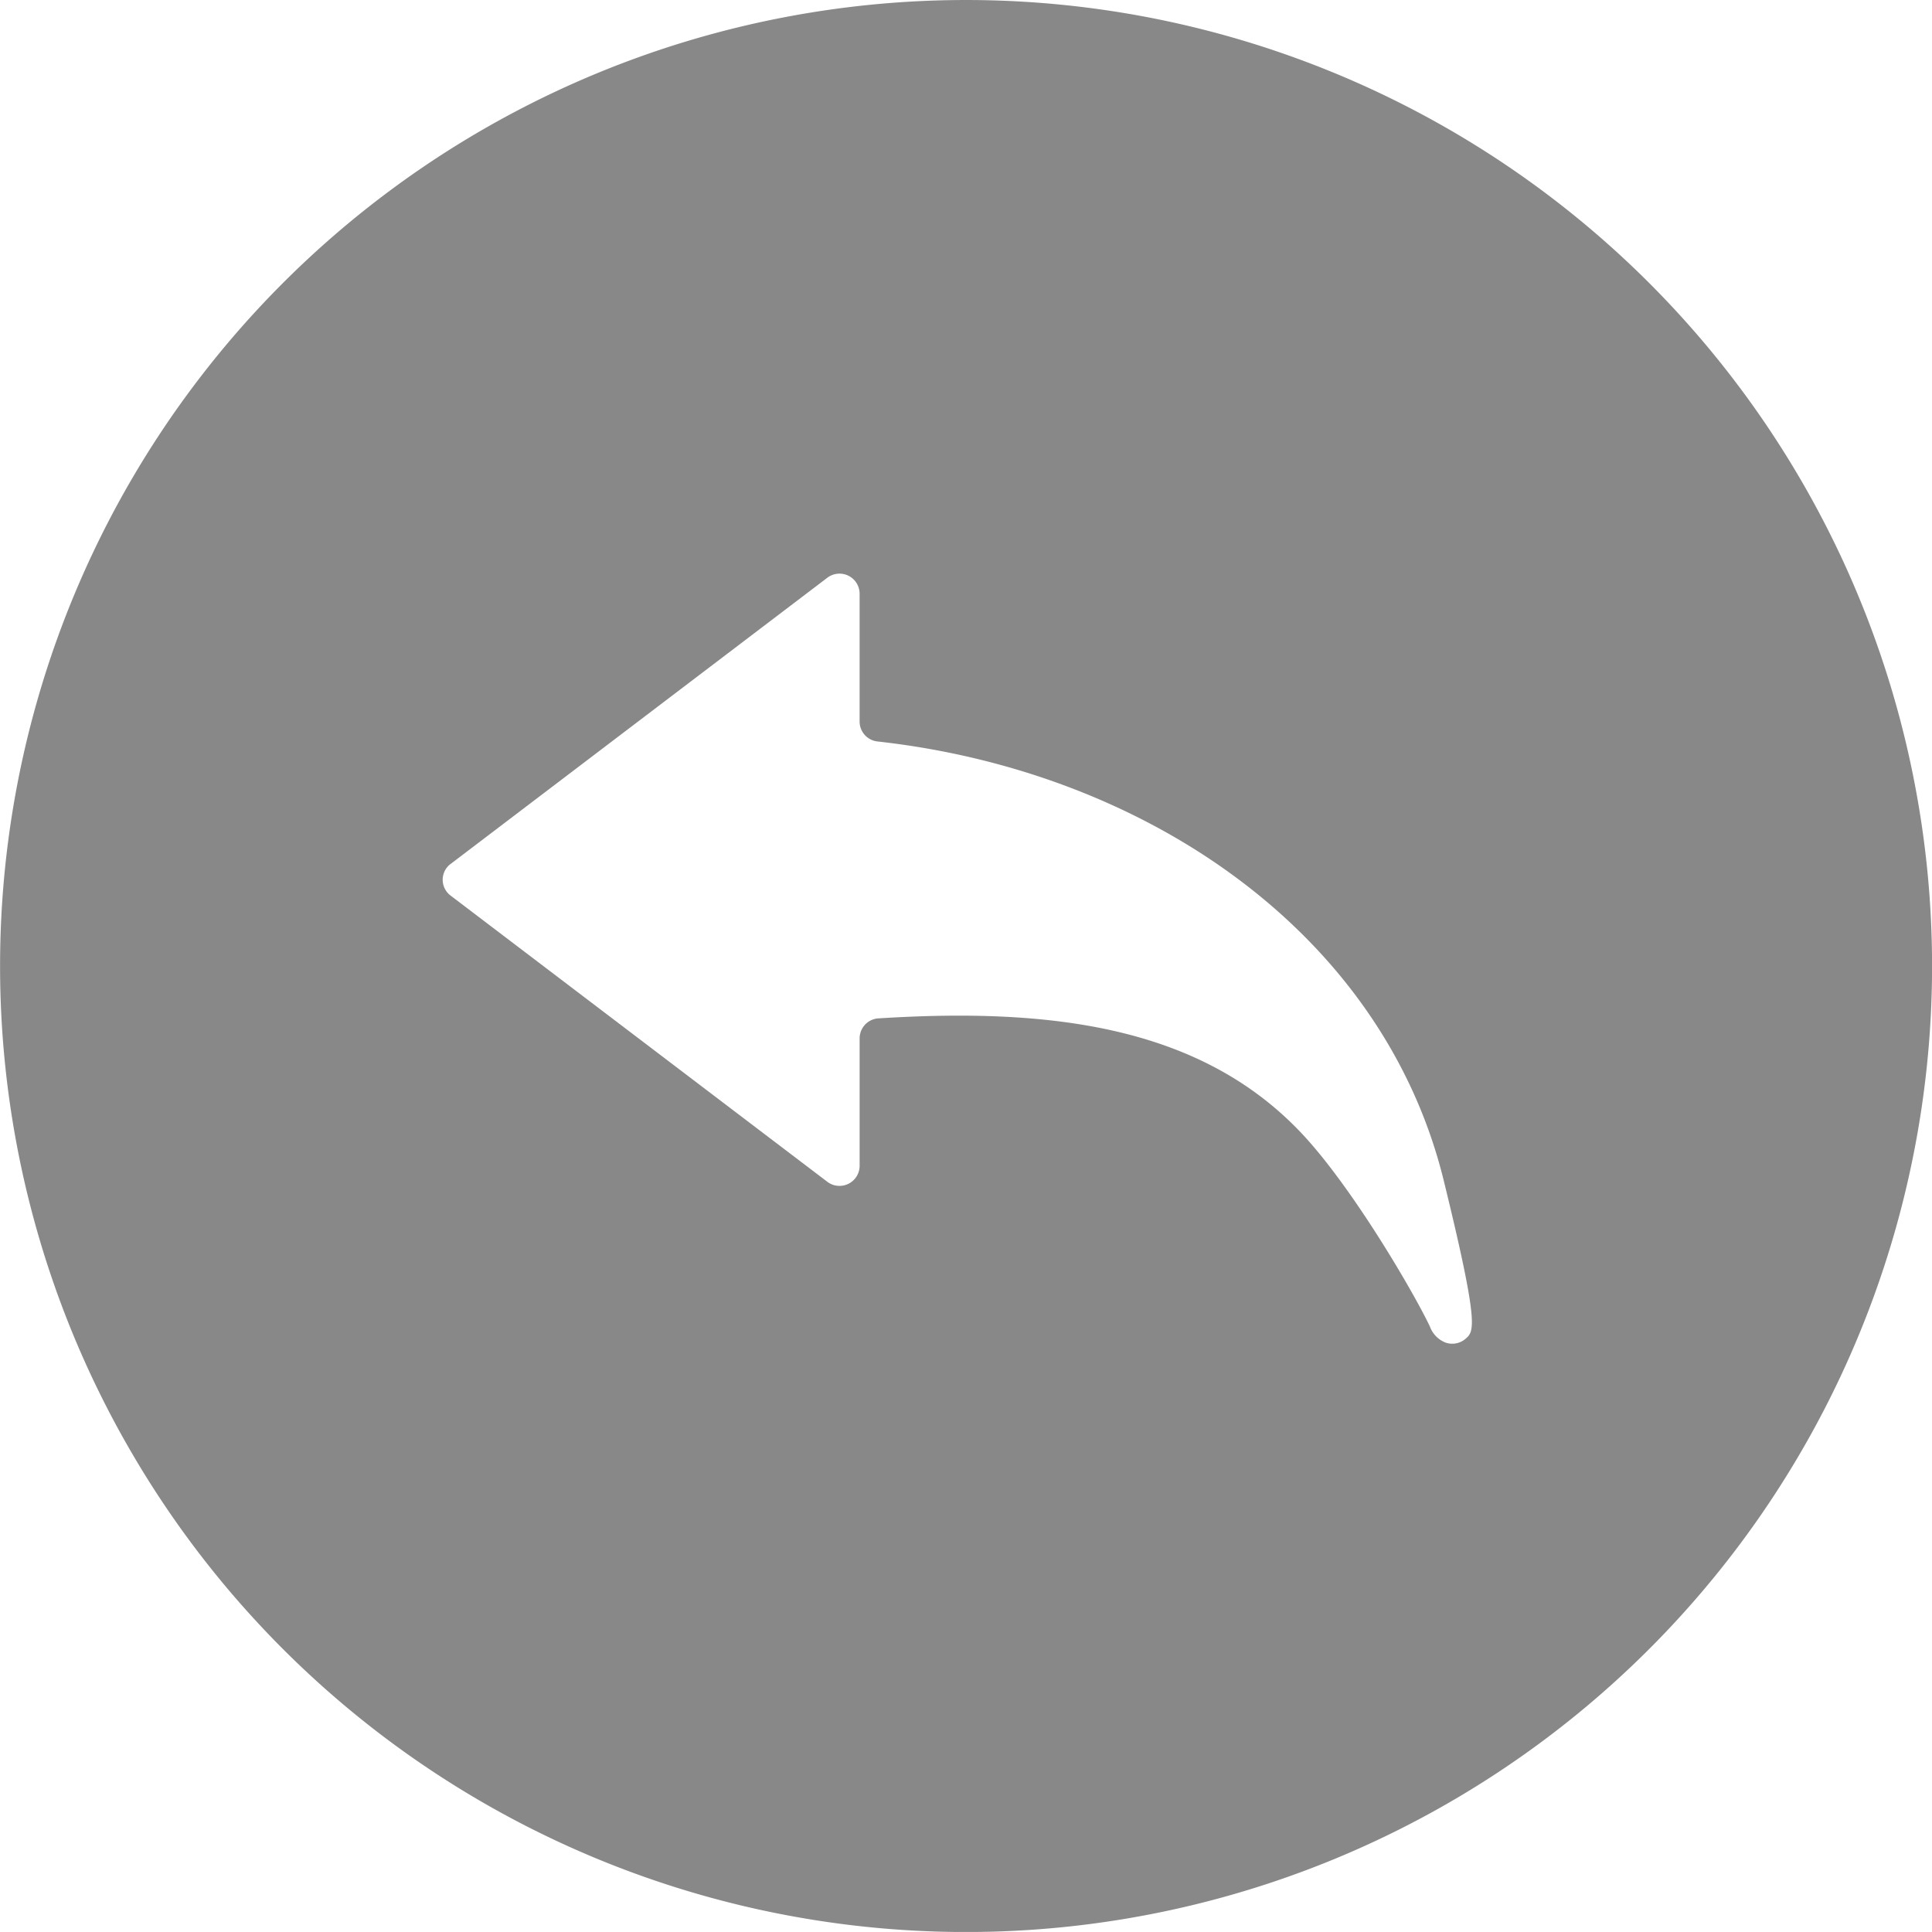 <svg xmlns="http://www.w3.org/2000/svg" width="200" height="199.995" viewBox="0 0 200 199.995">
  <path id="悔棋" d="M29.328,170.712a100,100,0,1,0,0-141.411,100,100,0,0,0,0,141.411ZM46.689,89.438,85.674,59.818a2.083,2.083,0,0,1,3.35,1.638V74.711a2.073,2.073,0,0,0,1.856,2.051c27.791,3.081,52.33,19.829,58.617,45.471,3.709,15.137,3.149,15.61,2.224,16.384a2.09,2.09,0,0,1-1.973.393l-.085-.027a2.823,2.823,0,0,1-1.6-1.648c-1.55-3.3-8.025-14.485-13.4-20.132-10.5-11.03-26-12.891-43.685-11.777a2.075,2.075,0,0,0-1.953,2.063V120.7a2.083,2.083,0,0,1-3.35,1.638L46.681,92.714a2.051,2.051,0,0,1,0-3.276Z" transform="translate(-0.037 -0.005)" fill="#888"/>
</svg>
